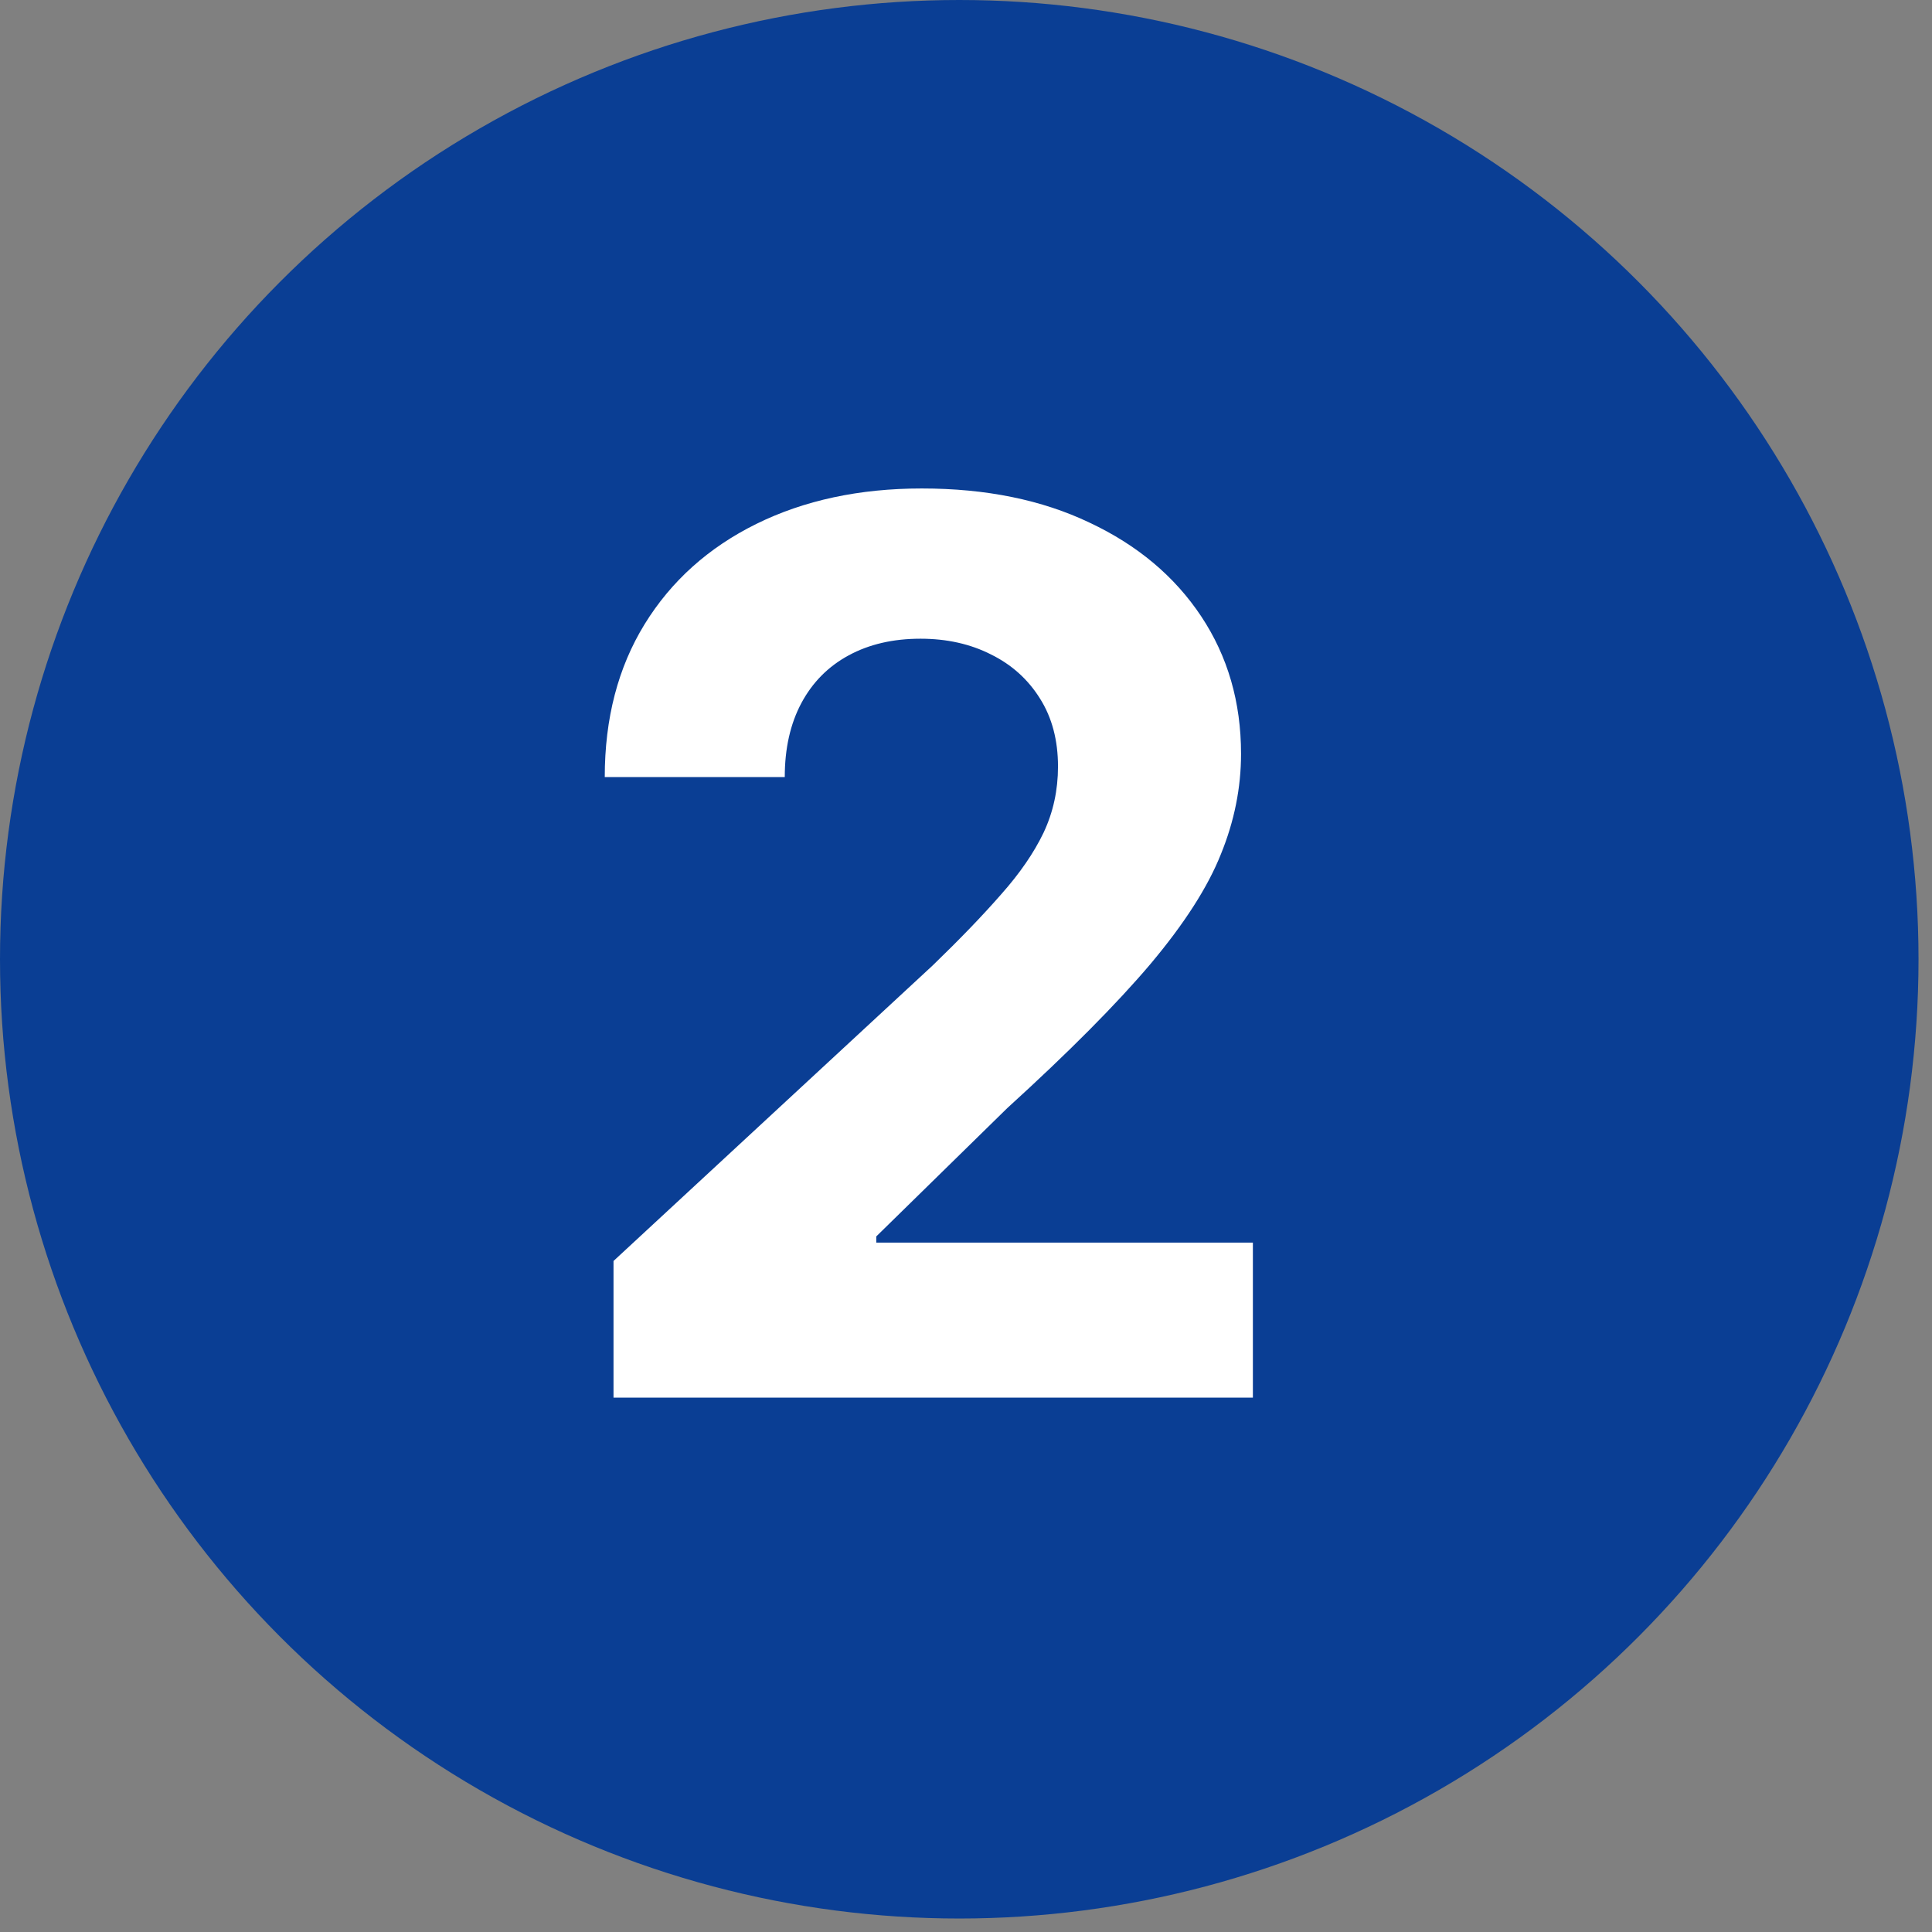 <svg width="47" height="47" viewBox="0 0 47 47" fill="none" xmlns="http://www.w3.org/2000/svg">
<rect x="0" y="0" width="47" height="47" fill="#808080" stroke="none"/>
<circle cx="23.336" cy="23.336" r="23.336" fill="#0A3E94"/>
<path d="M14.925 34V30.676L22.691 23.485C23.352 22.846 23.906 22.271 24.353 21.759C24.808 21.248 25.152 20.747 25.387 20.257C25.621 19.76 25.738 19.224 25.738 18.648C25.738 18.009 25.593 17.459 25.302 16.997C25.01 16.528 24.613 16.17 24.108 15.921C23.604 15.665 23.032 15.538 22.393 15.538C21.726 15.538 21.143 15.673 20.646 15.943C20.149 16.212 19.765 16.599 19.495 17.104C19.226 17.608 19.091 18.208 19.091 18.904H14.712C14.712 17.477 15.035 16.237 15.681 15.186C16.328 14.135 17.233 13.322 18.398 12.746C19.563 12.171 20.905 11.883 22.425 11.883C23.988 11.883 25.348 12.161 26.505 12.714C27.67 13.261 28.576 14.021 29.222 14.994C29.868 15.967 30.191 17.082 30.191 18.34C30.191 19.163 30.028 19.977 29.701 20.779C29.382 21.582 28.81 22.473 27.986 23.453C27.162 24.426 26.001 25.595 24.503 26.958L21.317 30.079V30.229H30.479V34H14.925Z" fill="white"/>
</svg>
